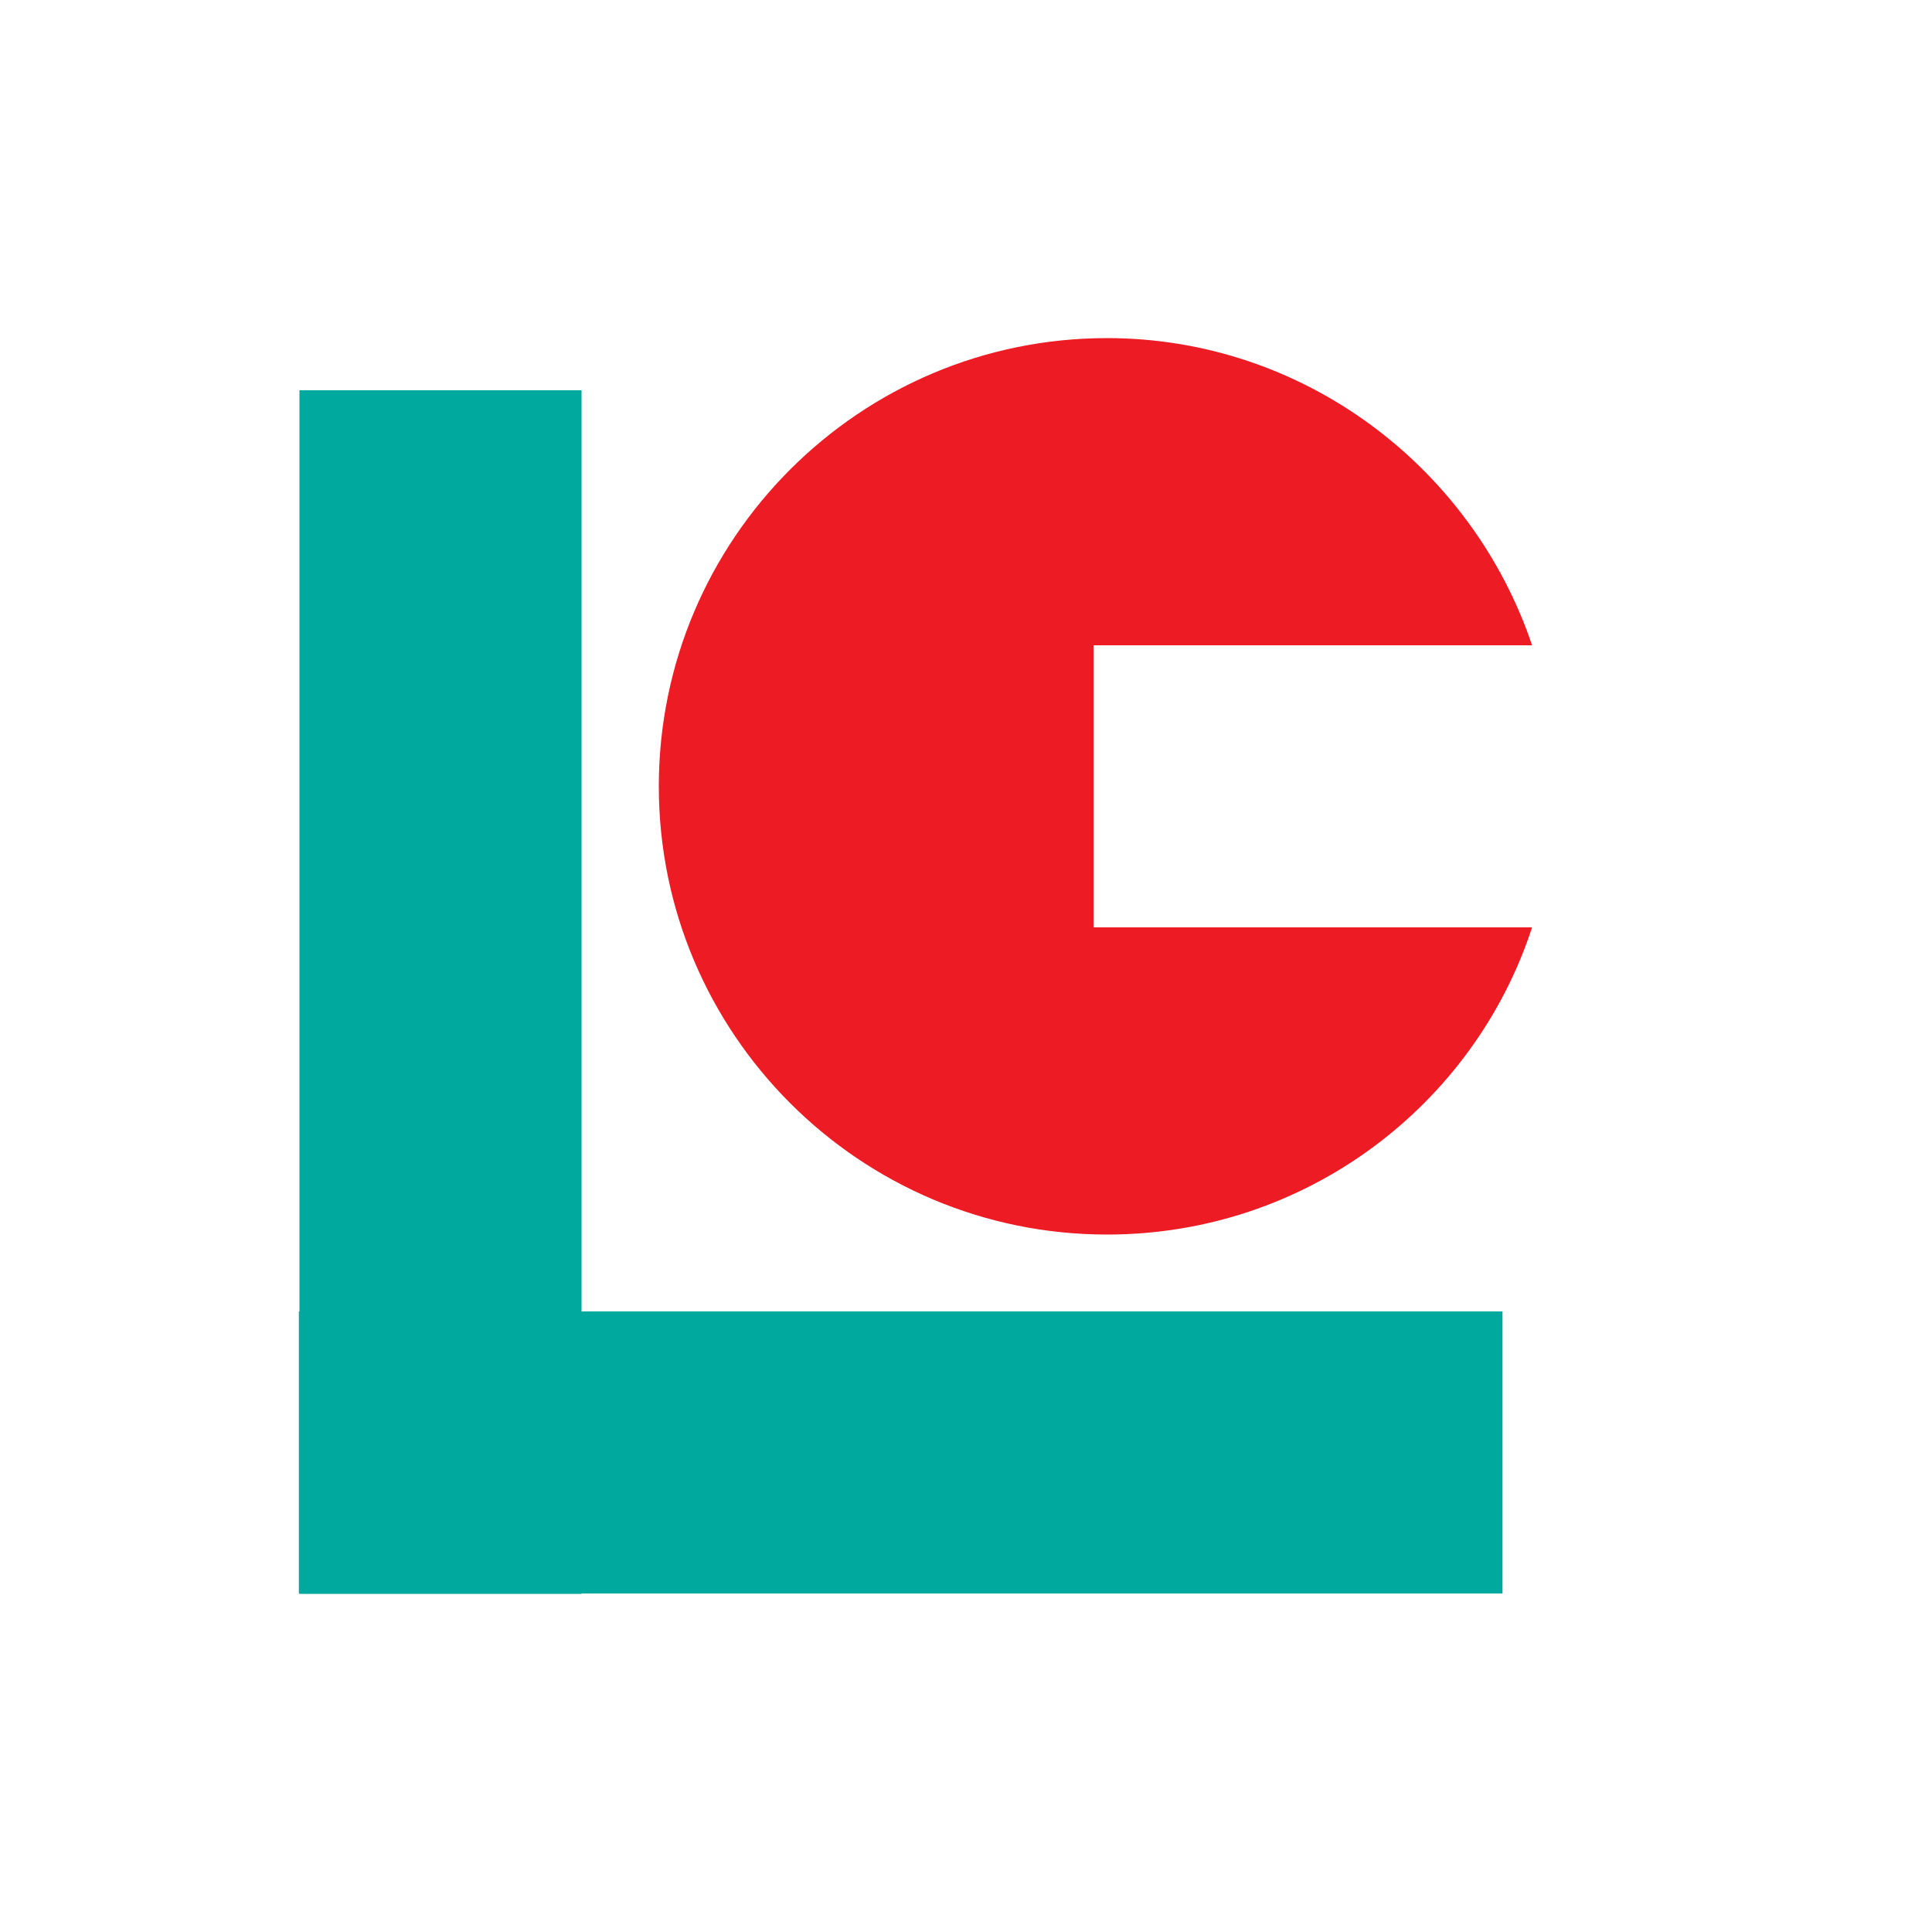 <?xml version="1.0" encoding="utf-8"?>
<!-- Generator: Adobe Illustrator 22.1.0, SVG Export Plug-In . SVG Version: 6.00 Build 0)  -->
<svg version="1.1" id="Layer_1" xmlns="http://www.w3.org/2000/svg" xmlns:xlink="http://www.w3.org/1999/xlink" x="0px" y="0px"
	 viewBox="0 0 100 100" style="enable-background:new 0 0 100 100;" xml:space="preserve">
<style type="text/css">
	.st0{fill:#00A99D;}
	.st1{fill:#ED1C24;}
</style>
<rect x="15.5" y="20.2" class="st0" width="14.6" height="62.3"/>
<rect x="39.4" y="44" transform="matrix(6.123234e-17 -1 1 6.123234e-17 -28.531 121.877)" class="st0" width="14.6" height="62.3"/>
<path class="st1" d="M56.6,48V33.4h22.7c-3.1-9.2-11.8-15.9-22-15.9c-12.8,0-23.2,10.4-23.2,23.2s10.4,23.2,23.2,23.2
	c10.3,0,19-6.7,22-15.9H56.6z"/>
<g>
</g>
<g>
</g>
<g>
</g>
<g>
</g>
<g>
</g>
<g>
</g>
<g>
</g>
<g>
</g>
<g>
</g>
<g>
</g>
<g>
</g>
<g>
</g>
<g>
</g>
<g>
</g>
<g>
</g>
<g>
</g>
<g>
</g>
<g>
</g>
</svg>
